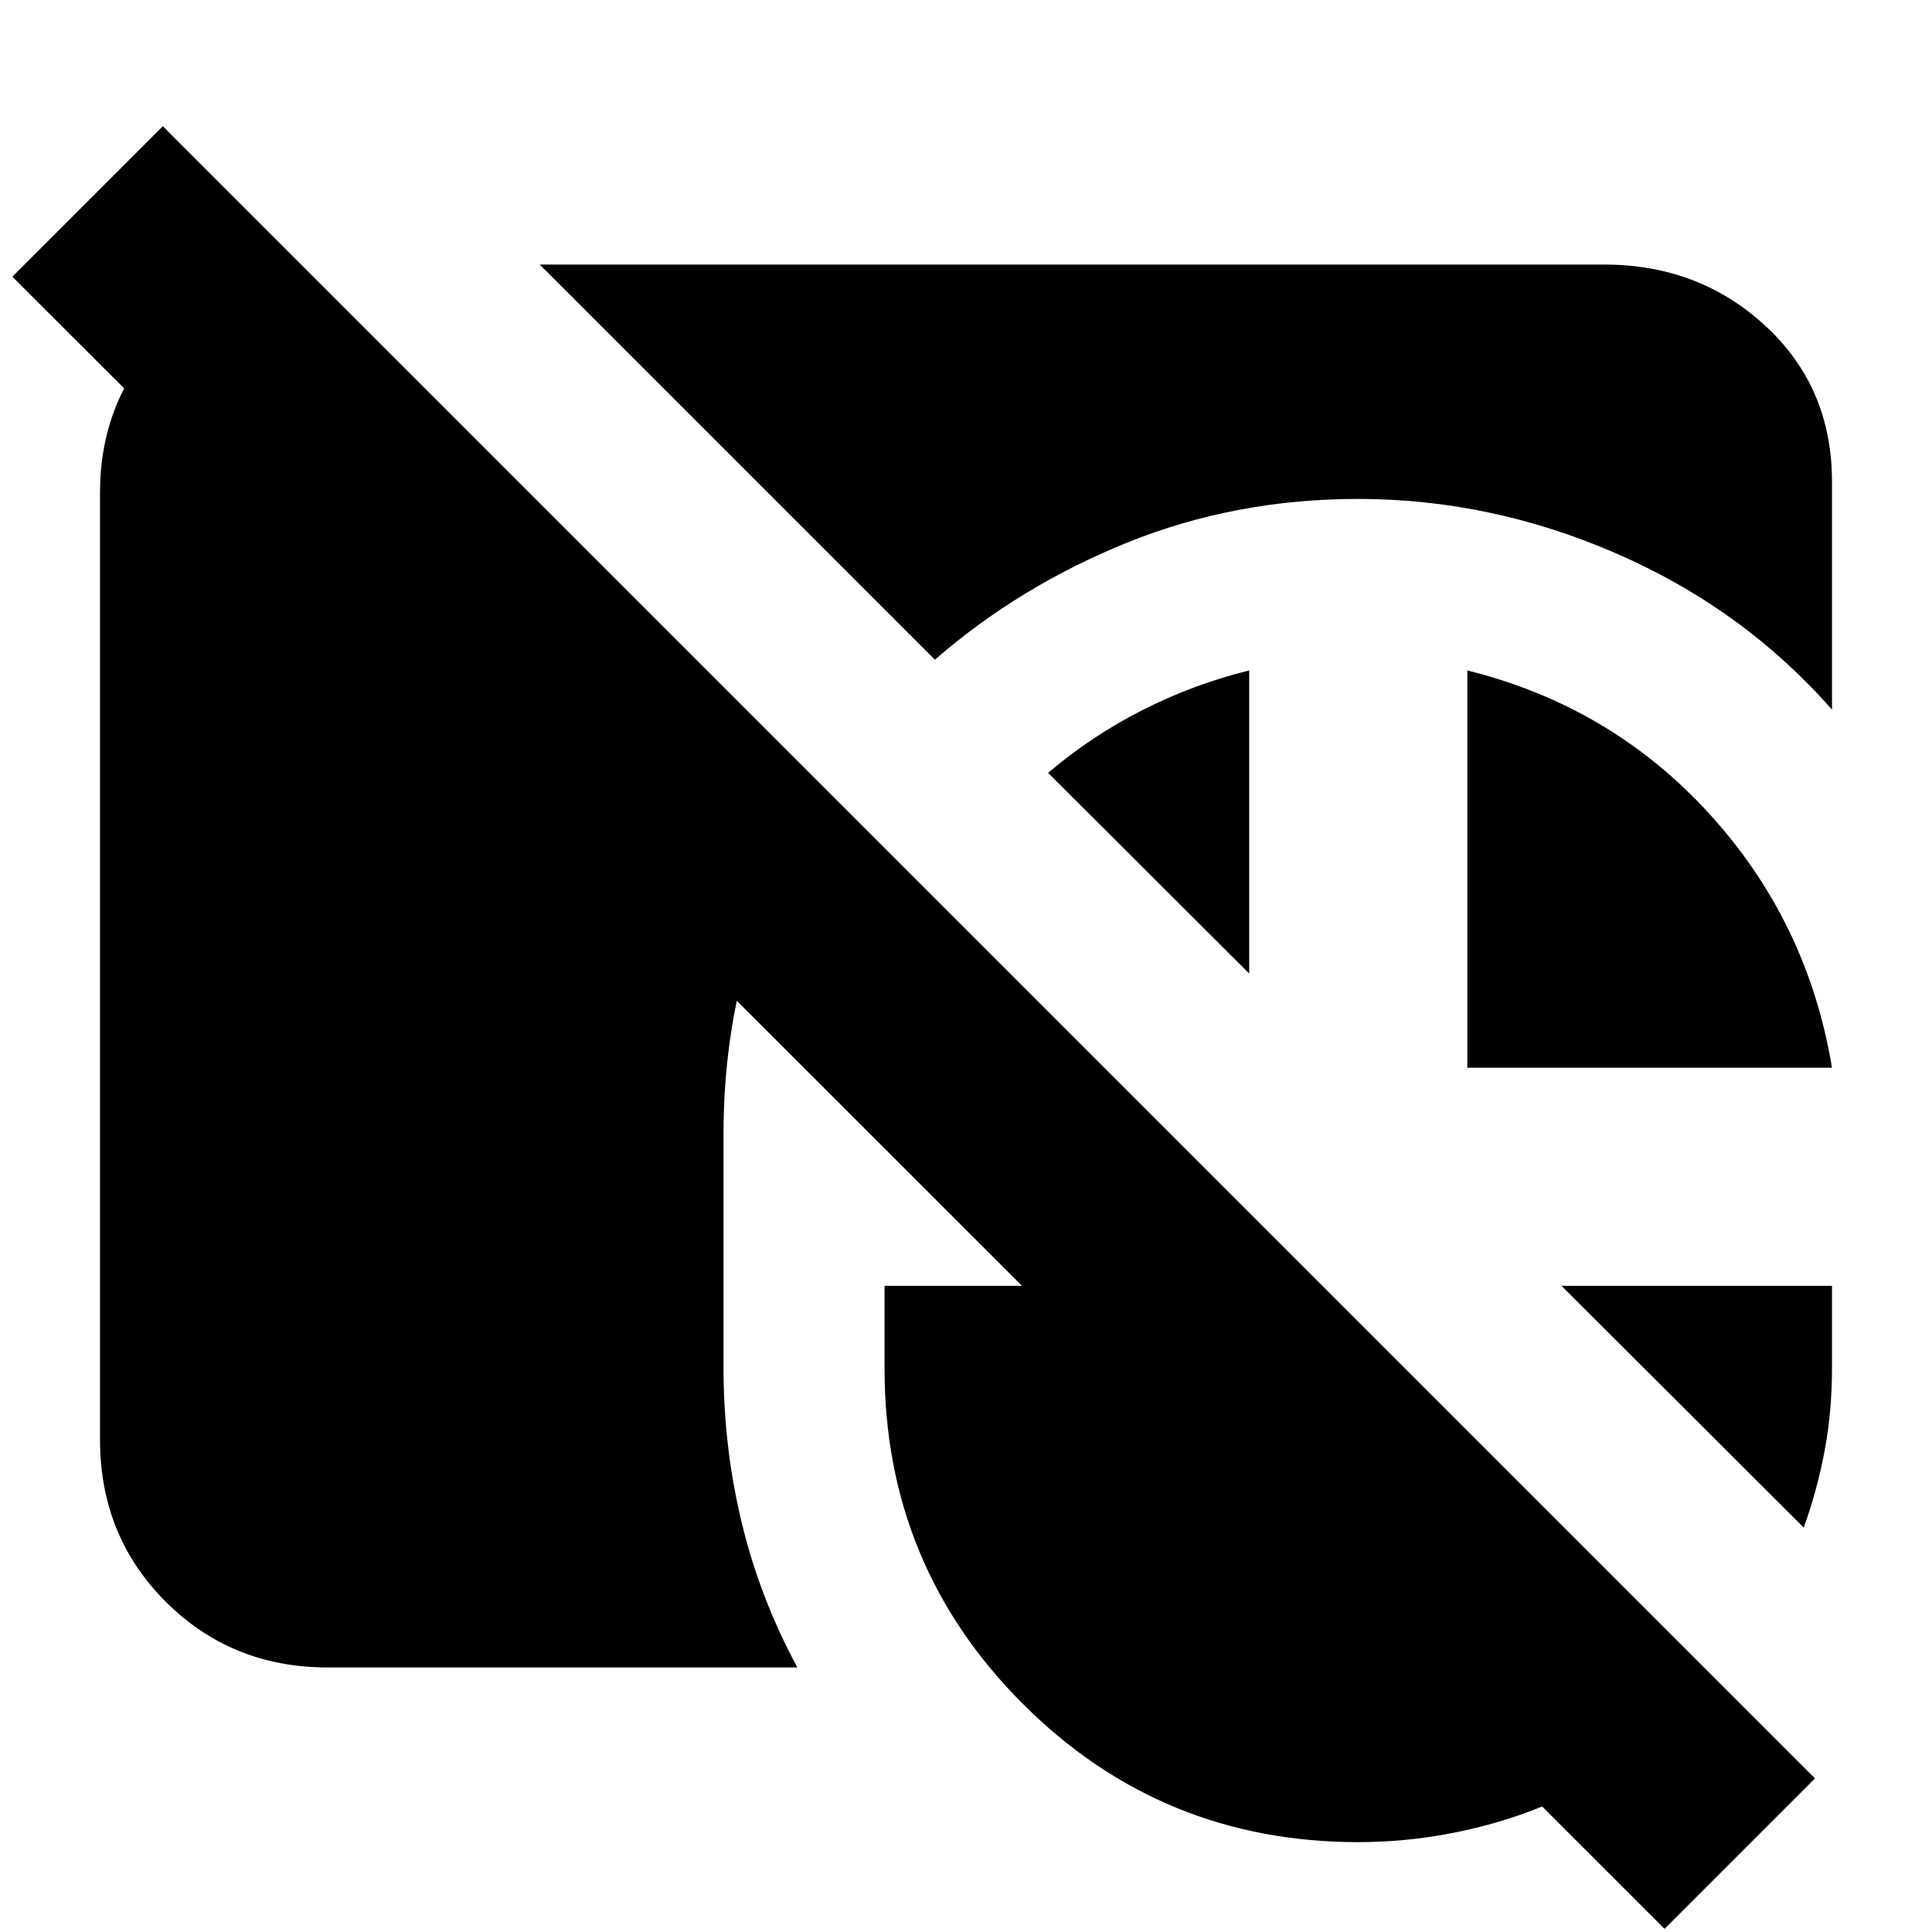 <svg xmlns="http://www.w3.org/2000/svg" height="24" viewBox="0 -960 960 960" width="24"><path d="M162.87-131.456q-47.87 0-80.522-32.653-32.652-32.652-32.652-80.521v-470.74q0-43.913 28.858-75.847 28.859-31.935 71.816-36.609l259.304 259.304q-23.957 36.718-37.054 80.174-13.098 43.457-13.098 91.652v116.653q0 38.956 8.978 76.413 8.978 37.456 27.696 72.174H162.87Zm105.326-697.088H797.13q47.109 0 80.142 30.511 33.032 30.511 33.032 77.381v113.239q-43.956-49.957-106.576-77.315-62.619-27.359-128.815-27.359-61.043 0-114.706 21.663-53.663 21.663-95.663 58.228L268.196-828.544Zm460.913 399.088v-197.392q71.478 17.718 120.337 71.315 48.858 53.598 60.858 126.077H729.109ZM620.717-626.848v150.587l-99.934-99.696q21.521-18.326 46.945-31.228 25.424-12.902 52.989-19.663Zm275.544 425.891L775.913-321.065h134.391v41.022q0 21.282-3.641 40.804-3.641 19.522-10.402 38.282ZM674.913-44.652q-97.956 0-166.674-68.718-68.717-68.717-68.717-166.673v-41.022h68.326L6.152-822.522l74.761-74.761L901.87-76.326l-74.761 74.76-60.805-60.803q-20.717 8.478-44.195 13.097-23.479 4.62-47.196 4.62Z"/></svg>